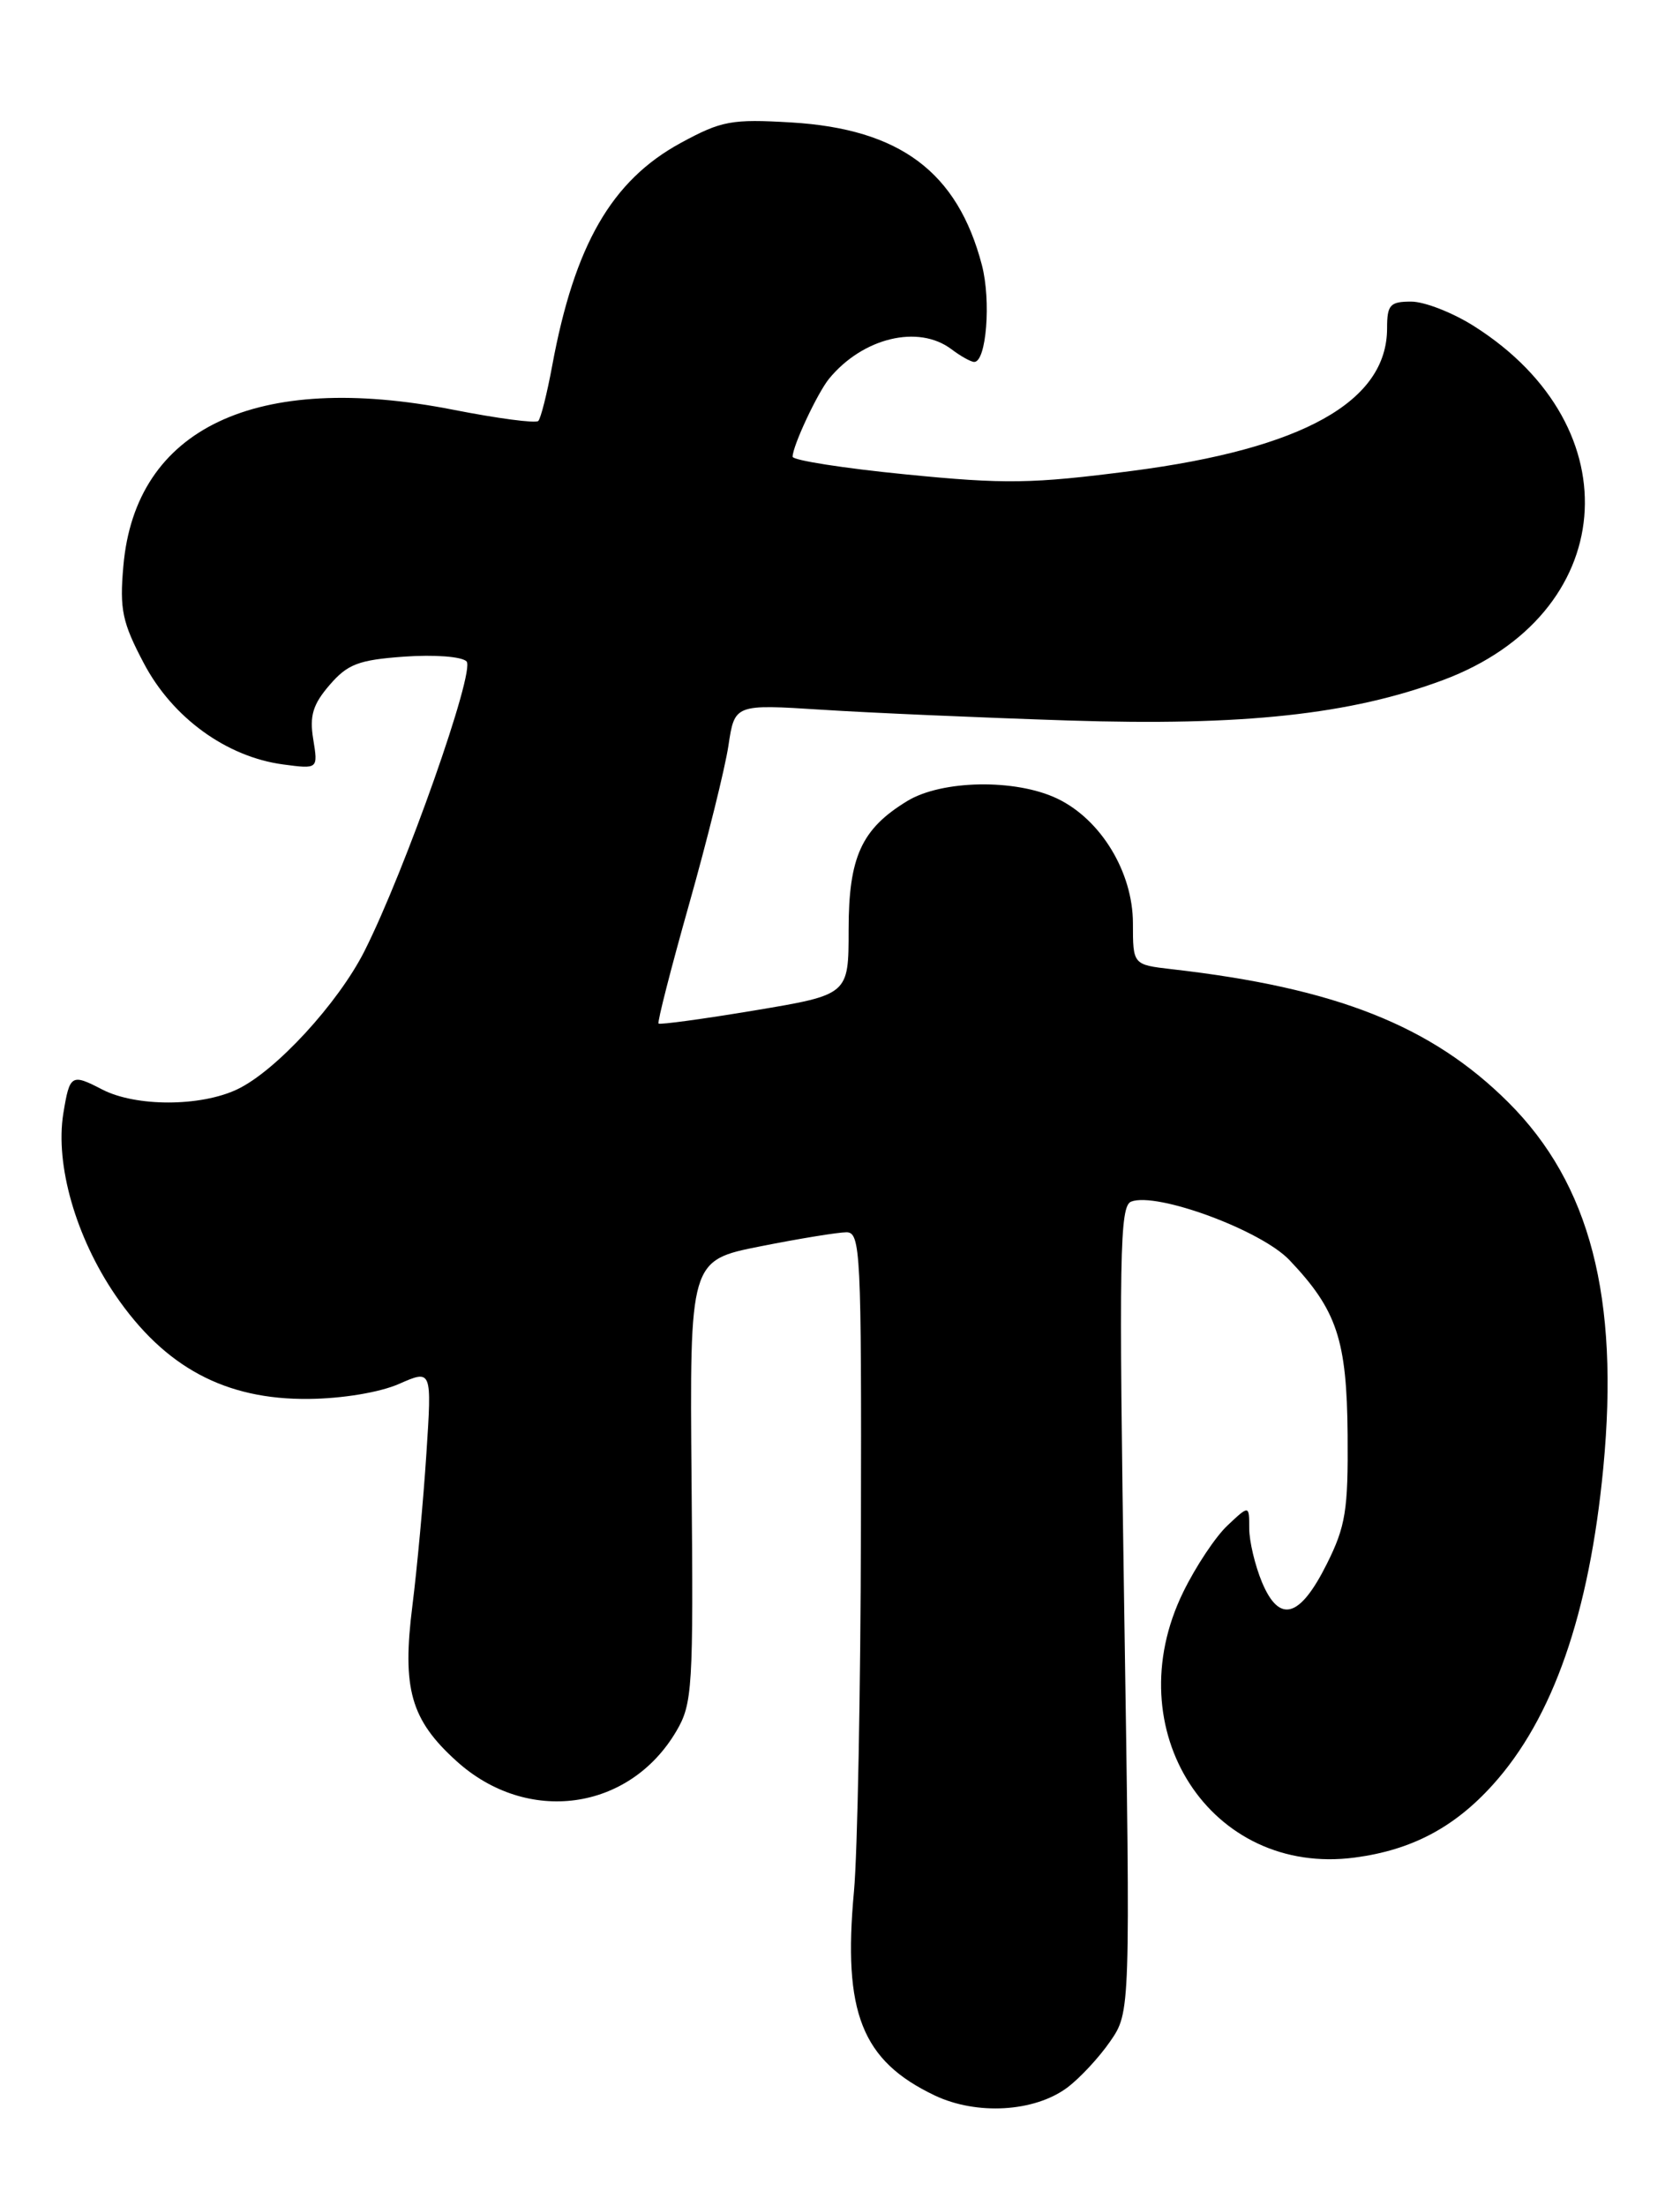 <?xml version="1.0" encoding="UTF-8" standalone="no"?>
<!DOCTYPE svg PUBLIC "-//W3C//DTD SVG 1.1//EN" "http://www.w3.org/Graphics/SVG/1.1/DTD/svg11.dtd" >
<svg xmlns="http://www.w3.org/2000/svg" xmlns:xlink="http://www.w3.org/1999/xlink" version="1.1" viewBox="0 0 195 256">
 <g >
 <path fill="currentColor"
d=" M 123.86 242.27 C 125.31 241.19 127.56 238.78 128.85 236.91 C 131.21 233.50 131.21 233.50 130.49 186.76 C 129.86 145.50 129.96 139.95 131.30 139.44 C 134.27 138.30 146.39 142.77 149.67 146.23 C 155.18 152.03 156.33 155.47 156.42 166.50 C 156.49 175.26 156.19 177.12 154.00 181.50 C 150.87 187.76 148.50 188.43 146.48 183.61 C 145.67 181.66 145.00 178.85 145.00 177.36 C 145.00 174.65 145.00 174.65 142.48 177.02 C 141.09 178.32 138.78 181.80 137.34 184.75 C 129.51 200.74 140.52 217.78 157.26 215.56 C 163.84 214.69 168.79 212.08 173.26 207.13 C 180.25 199.40 184.48 187.25 186.10 170.30 C 187.98 150.56 184.56 137.39 175.09 127.94 C 166.16 119.03 155.07 114.64 136.00 112.47 C 131.50 111.95 131.50 111.95 131.50 107.15 C 131.50 101.21 127.77 95.07 122.69 92.66 C 117.85 90.36 109.32 90.51 105.30 92.96 C 99.98 96.20 98.50 99.46 98.50 107.92 C 98.50 115.43 98.50 115.43 87.62 117.25 C 81.63 118.25 76.60 118.93 76.44 118.78 C 76.28 118.62 77.88 112.38 79.99 104.91 C 82.10 97.44 84.15 89.17 84.55 86.53 C 85.27 81.72 85.27 81.72 95.38 82.36 C 100.95 82.72 113.83 83.28 124.00 83.61 C 144.30 84.27 156.78 82.92 167.52 78.91 C 187.80 71.32 189.69 49.64 171.11 37.86 C 168.64 36.29 165.35 35.00 163.80 35.00 C 161.34 35.00 161.00 35.37 161.00 38.10 C 161.00 46.61 151.21 52.07 131.37 54.65 C 119.78 56.15 116.69 56.20 105.12 55.05 C 97.90 54.34 92.00 53.41 92.00 53.00 C 92.00 51.75 94.88 45.61 96.23 43.95 C 100.14 39.19 106.60 37.63 110.44 40.53 C 111.51 41.34 112.70 42.00 113.08 42.00 C 114.49 42.00 115.05 34.90 113.97 30.76 C 111.14 19.96 104.47 14.97 91.86 14.21 C 84.90 13.80 83.76 14.01 79.01 16.59 C 71.00 20.95 66.69 28.42 64.10 42.41 C 63.50 45.66 62.77 48.56 62.48 48.85 C 62.19 49.15 57.75 48.56 52.61 47.55 C 29.71 43.05 15.71 49.68 14.32 65.68 C 13.87 70.73 14.19 72.23 16.70 76.98 C 20.02 83.28 26.28 87.83 32.86 88.71 C 36.92 89.25 36.92 89.25 36.36 85.80 C 35.91 83.07 36.31 81.75 38.25 79.50 C 40.34 77.07 41.61 76.58 46.92 76.20 C 50.40 75.95 53.59 76.19 54.15 76.75 C 55.21 77.81 47.01 101.05 42.30 110.38 C 39.24 116.43 32.00 124.30 27.54 126.41 C 23.27 128.44 15.77 128.45 11.86 126.43 C 8.28 124.57 8.09 124.69 7.35 129.21 C 6.39 135.17 8.80 143.57 13.40 150.31 C 19.13 158.68 26.15 162.44 35.84 162.34 C 39.74 162.30 44.08 161.58 46.31 160.60 C 50.13 158.92 50.13 158.92 49.49 168.71 C 49.14 174.09 48.41 182.02 47.87 186.31 C 46.65 195.97 47.67 199.57 53.00 204.38 C 61.20 211.79 73.04 210.17 78.50 200.90 C 80.38 197.71 80.49 195.93 80.27 171.88 C 80.05 146.26 80.05 146.26 88.27 144.63 C 92.80 143.73 97.29 143.00 98.25 143.00 C 99.88 143.00 100.00 145.27 99.93 177.25 C 99.89 196.09 99.53 215.10 99.12 219.50 C 97.82 233.55 100.03 239.14 108.50 243.17 C 113.37 245.48 120.05 245.09 123.86 242.27 Z "/>
</g>
</svg>